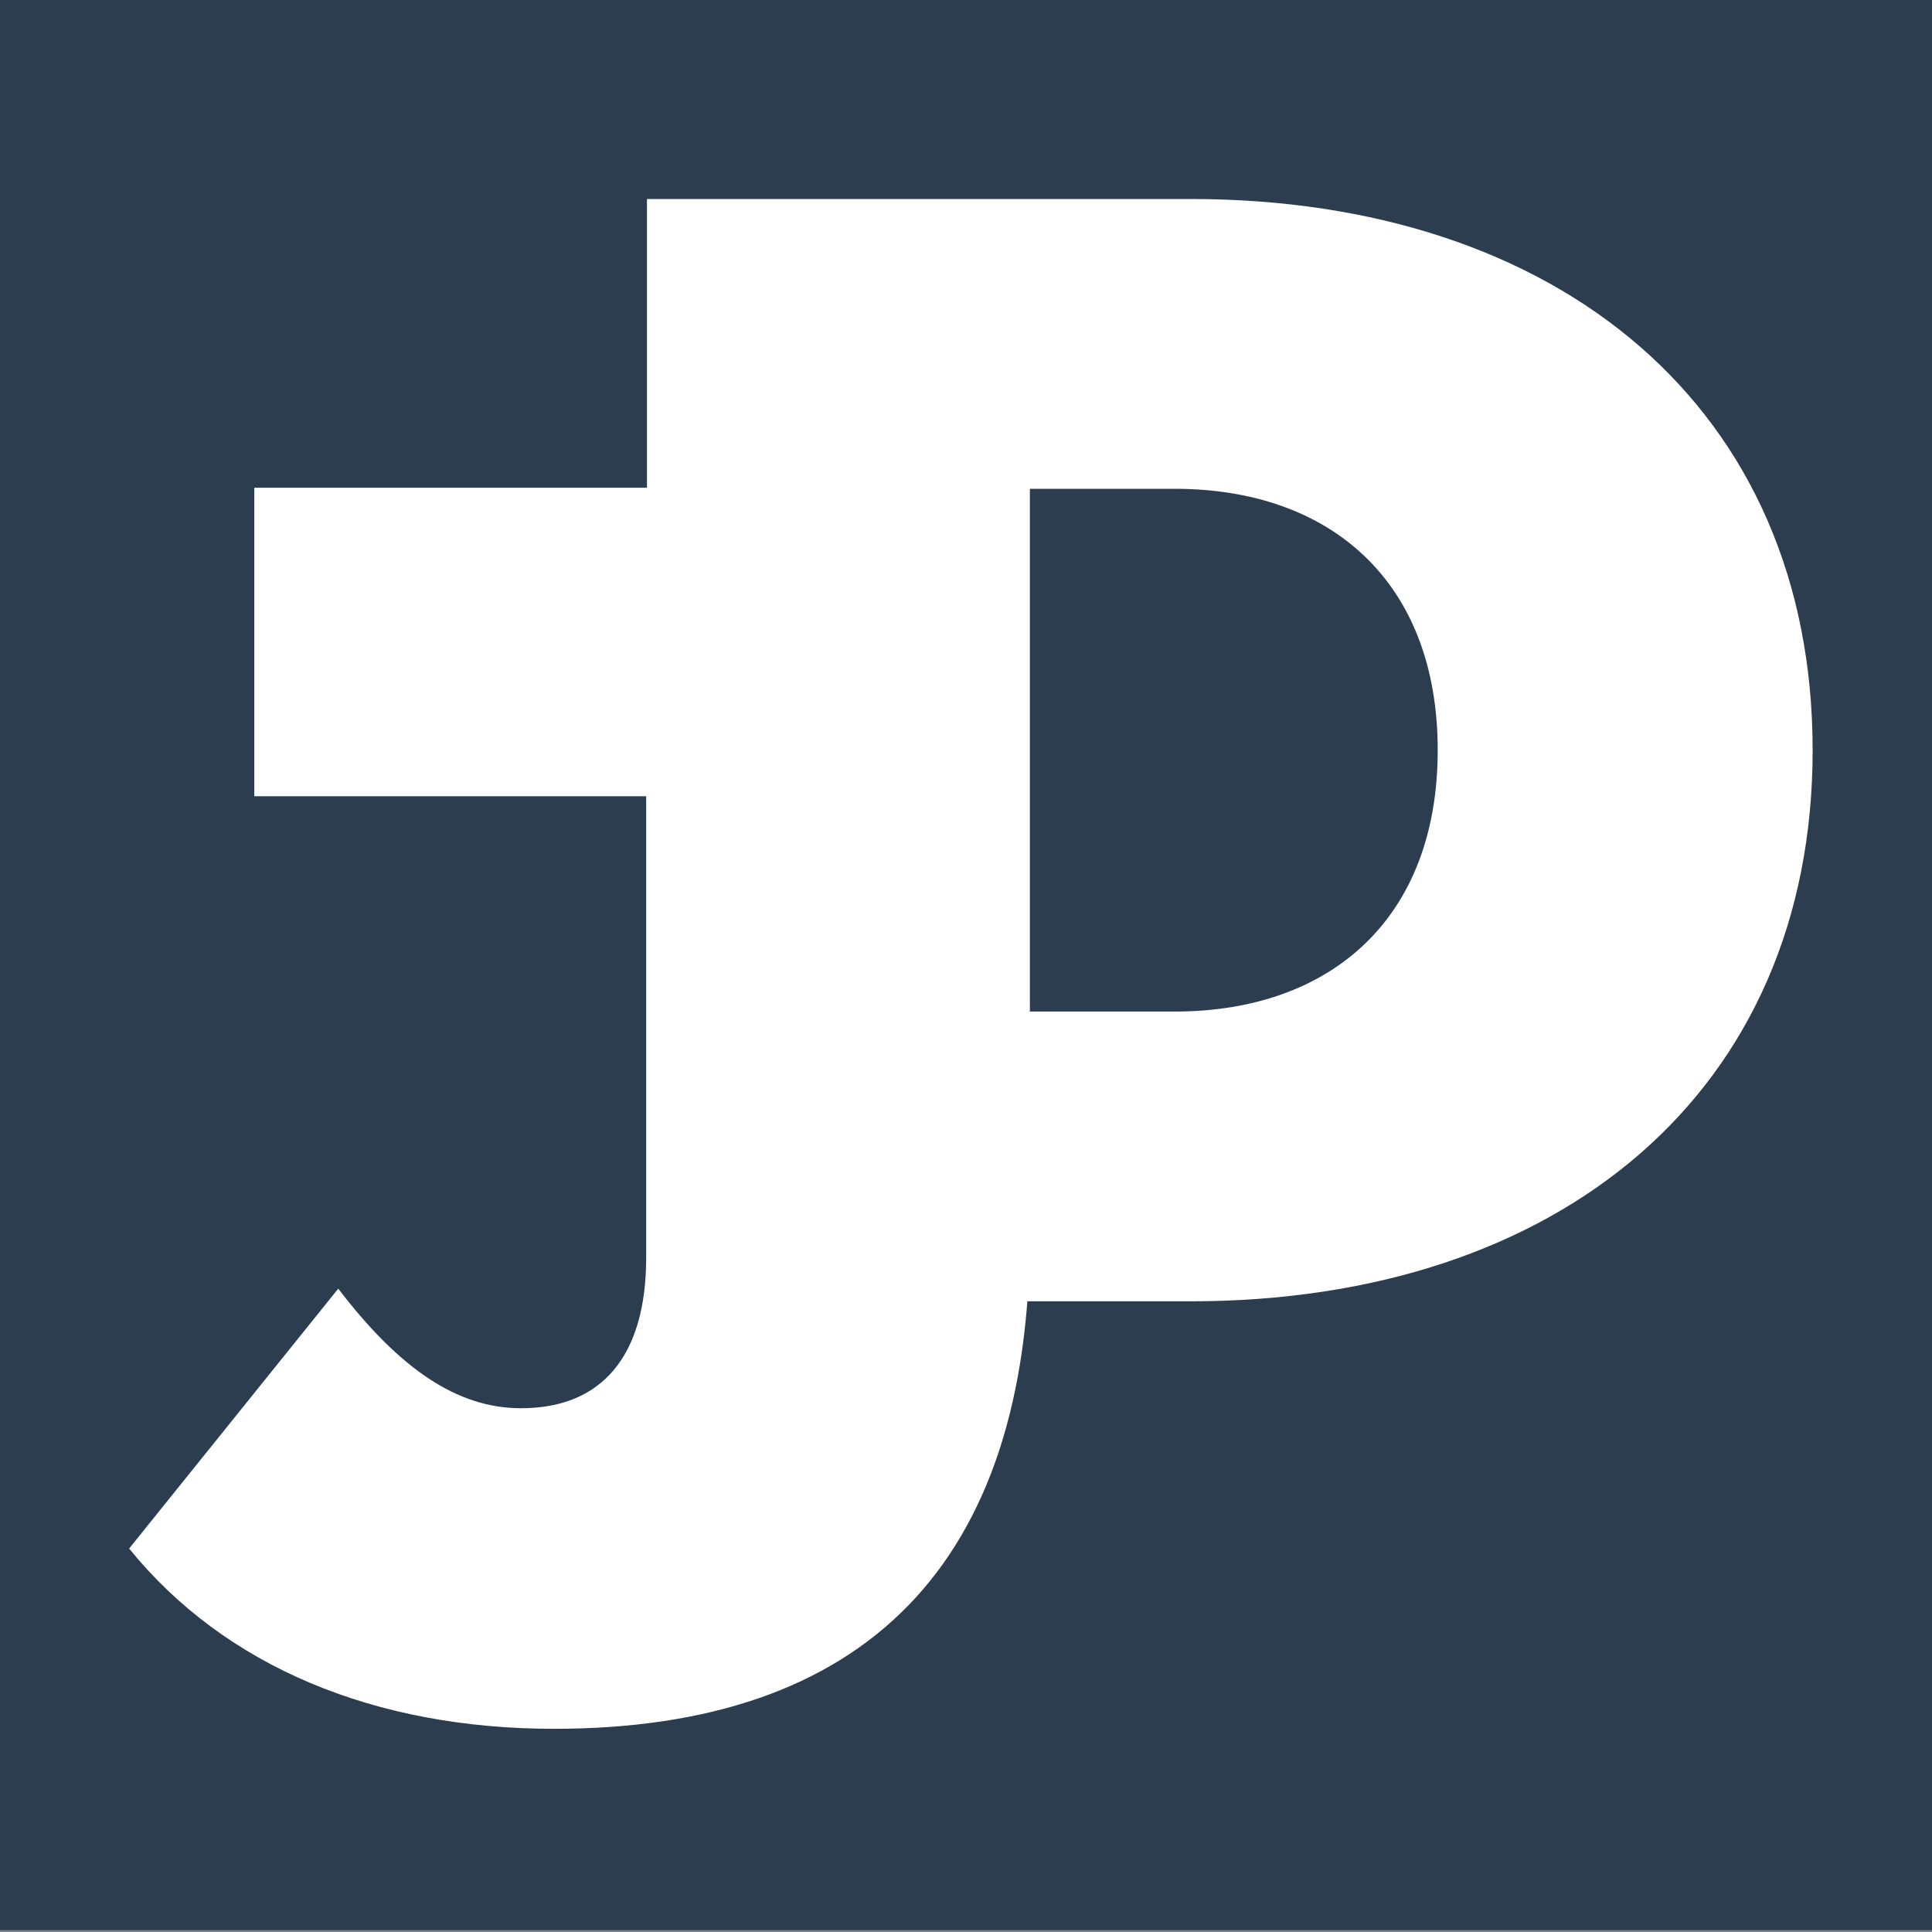 <svg xmlns="http://www.w3.org/2000/svg" viewBox="0 0 1000 1000"><rect x="0" y="0" width="1000" height="1000" fill="#808080" stroke="none"/><title>lswdddKreslicí plátno 1</title><rect y="-1" width="1000" height="1000" fill="#2c3d4f"/><path d="M334.87,103H616.16C807,103,938.22,211.41,938.22,388.28S807,673.56,616.16,673.56H334.87ZM608,523.58c80.72,0,136.16-48.09,136.16-135.3S688.73,253,608,253H527.29V523.58Z" fill="#fff"/><path d="M66.84,801.52,175.08,667c31.54,41.27,61.37,61.9,94.61,61.9,41.77,0,64.78-26.91,64.78-78.05V412.14H131.62V252.45H533.06V638.24c0,172.26-86.08,256.59-246.32,256.59C193.84,894.83,116.27,862.53,66.84,801.52Z" fill="#fff"/></svg>